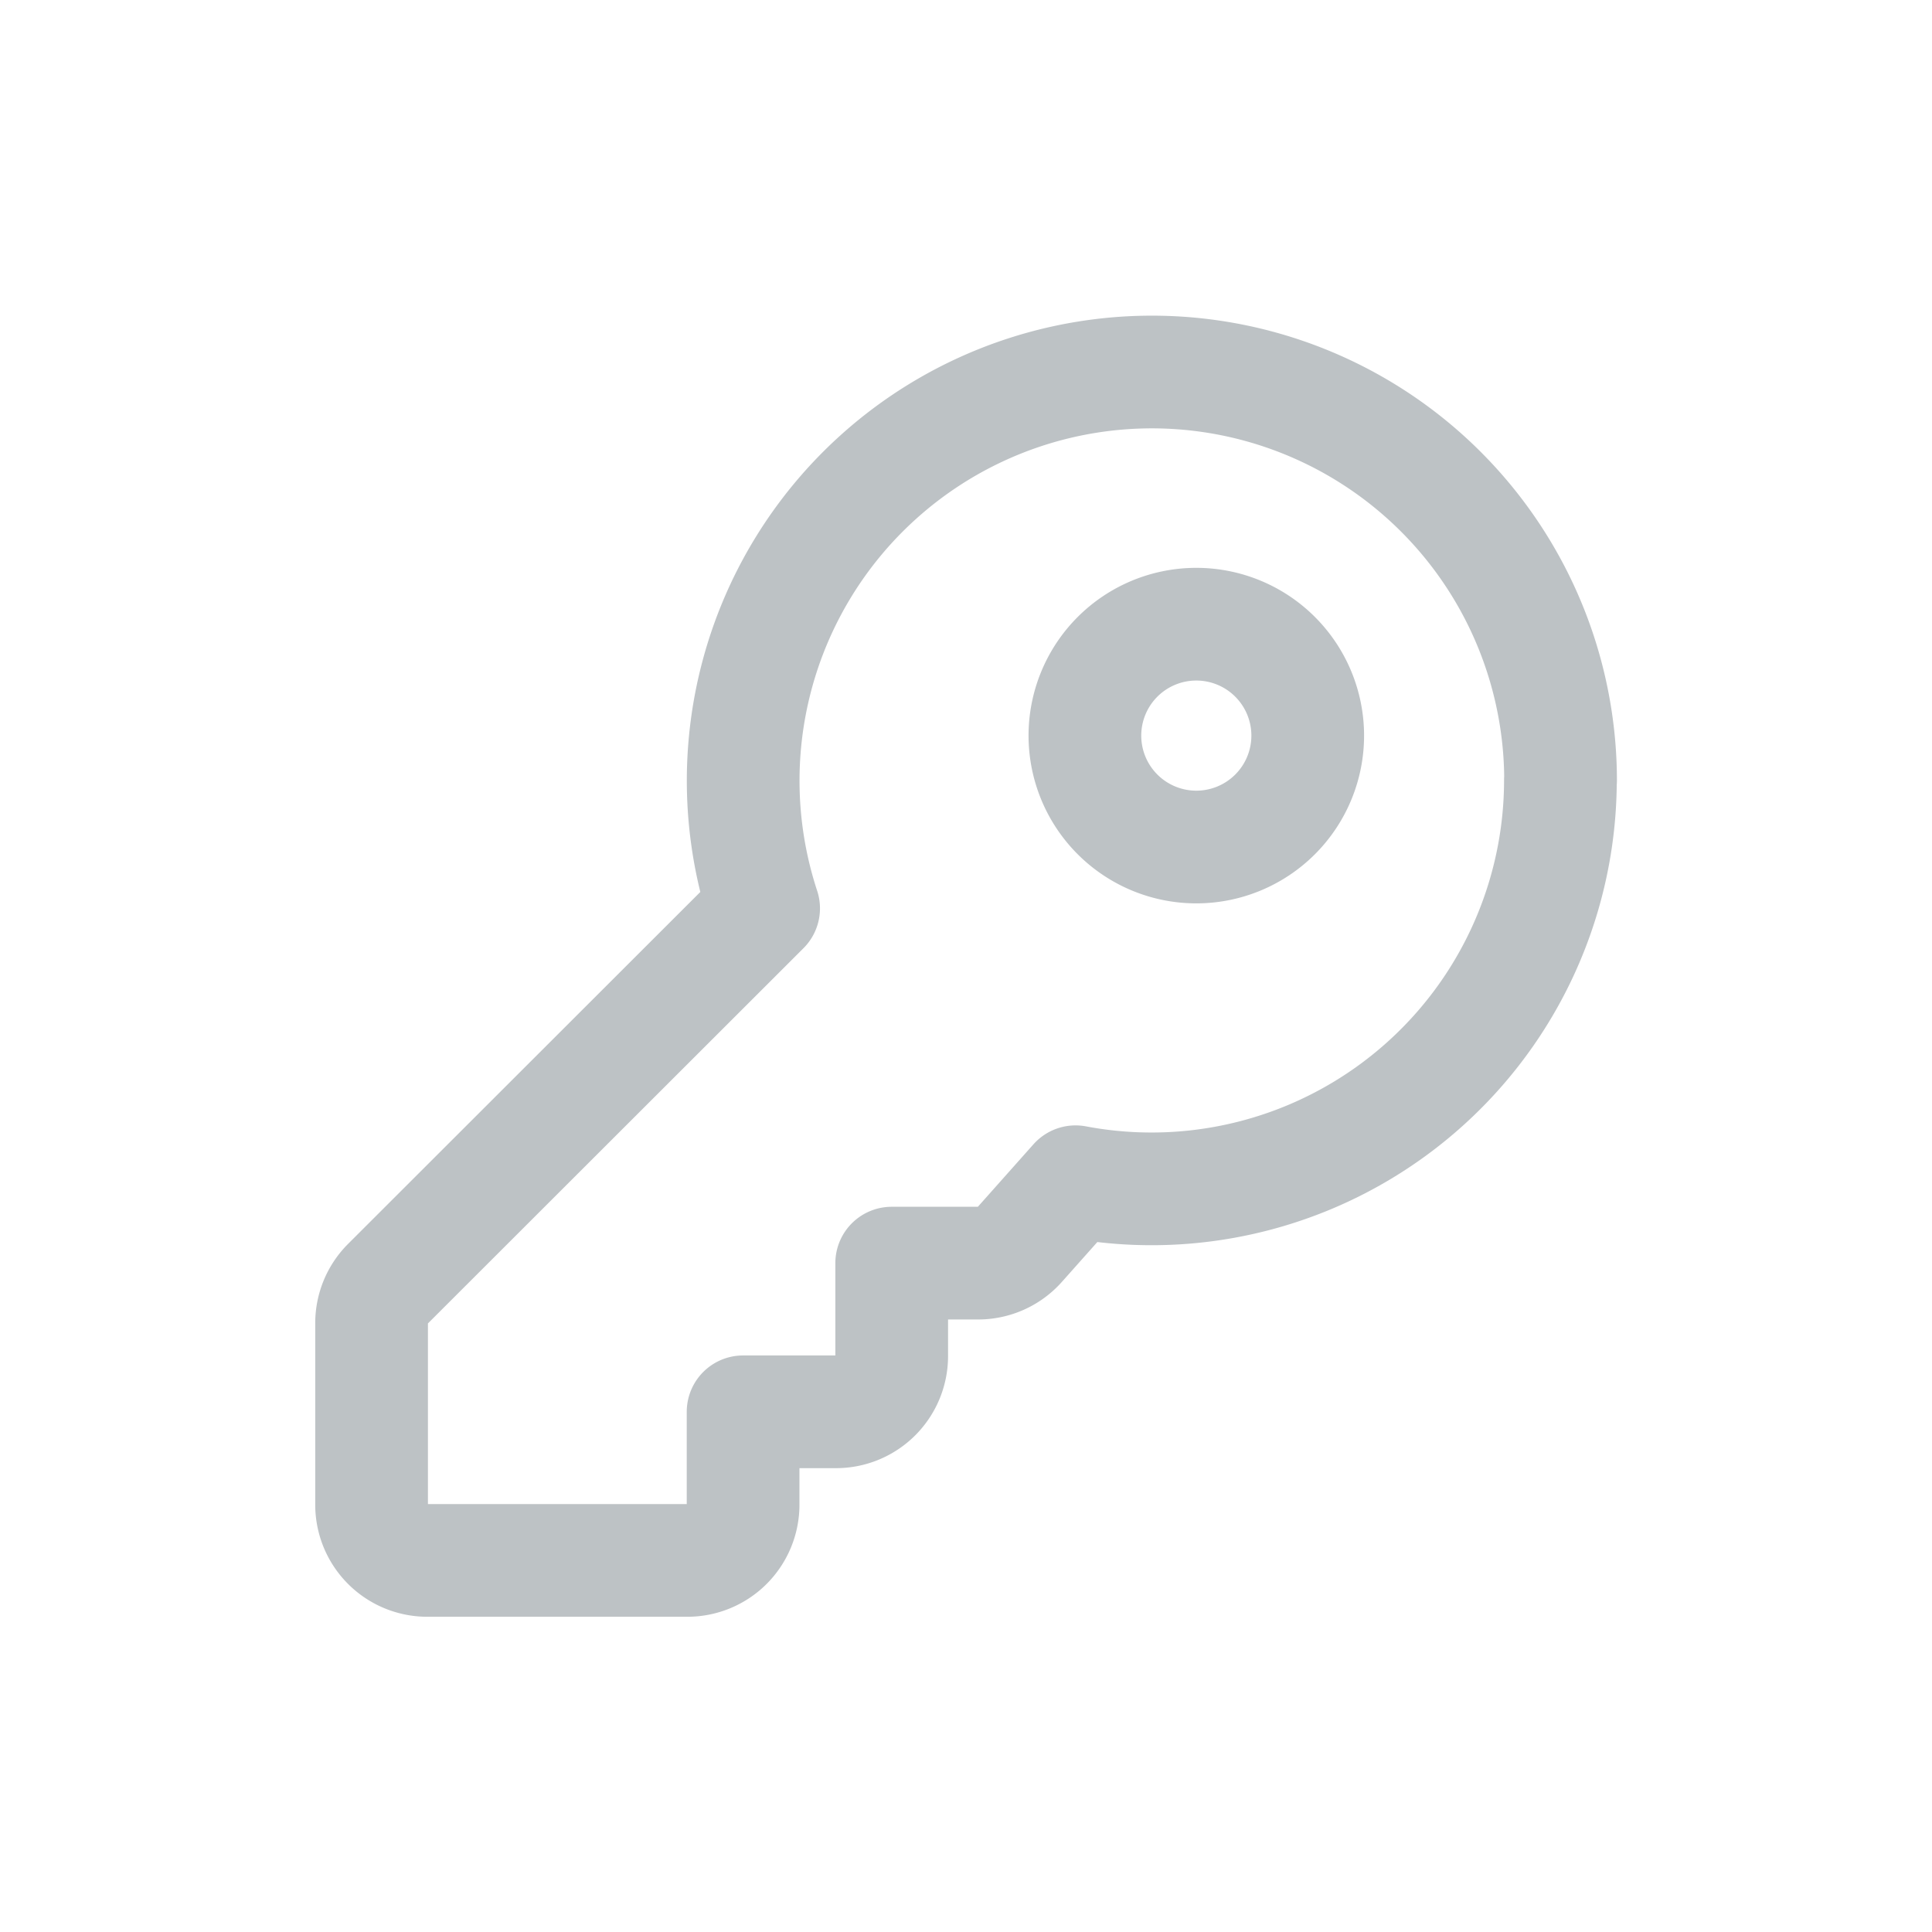 <svg id="Component_2_1" data-name="Component 2 – 1" xmlns="http://www.w3.org/2000/svg" width="100%" height="100%" viewBox="0 0 24 24">
  <rect id="Rectangle_8" data-name="Rectangle 8" width="24" height="24" fill="none"/>
  <path id="Icon_awesome-key" data-name="Icon awesome-key" d="M14.768,5.076a5.079,5.079,0,0,1-6.023,4.988l-.693.779a.692.692,0,0,1-.517.232H6.461V12.23a.692.692,0,0,1-.692.692H4.615v1.154a.692.692,0,0,1-.692.692H.692A.692.692,0,0,1,0,14.076V11.824a.692.692,0,0,1,.2-.49L4.87,6.668a5.077,5.077,0,1,1,9.9-1.591ZM8.861,4.522a1.384,1.384,0,1,0,1.384-1.384A1.384,1.384,0,0,0,8.861,4.522Z" transform="translate(4.616 4.616)" fill="none" stroke="#bdc2c5" stroke-linecap="round" stroke-linejoin="round" stroke-width="1.4"/>
</svg>
